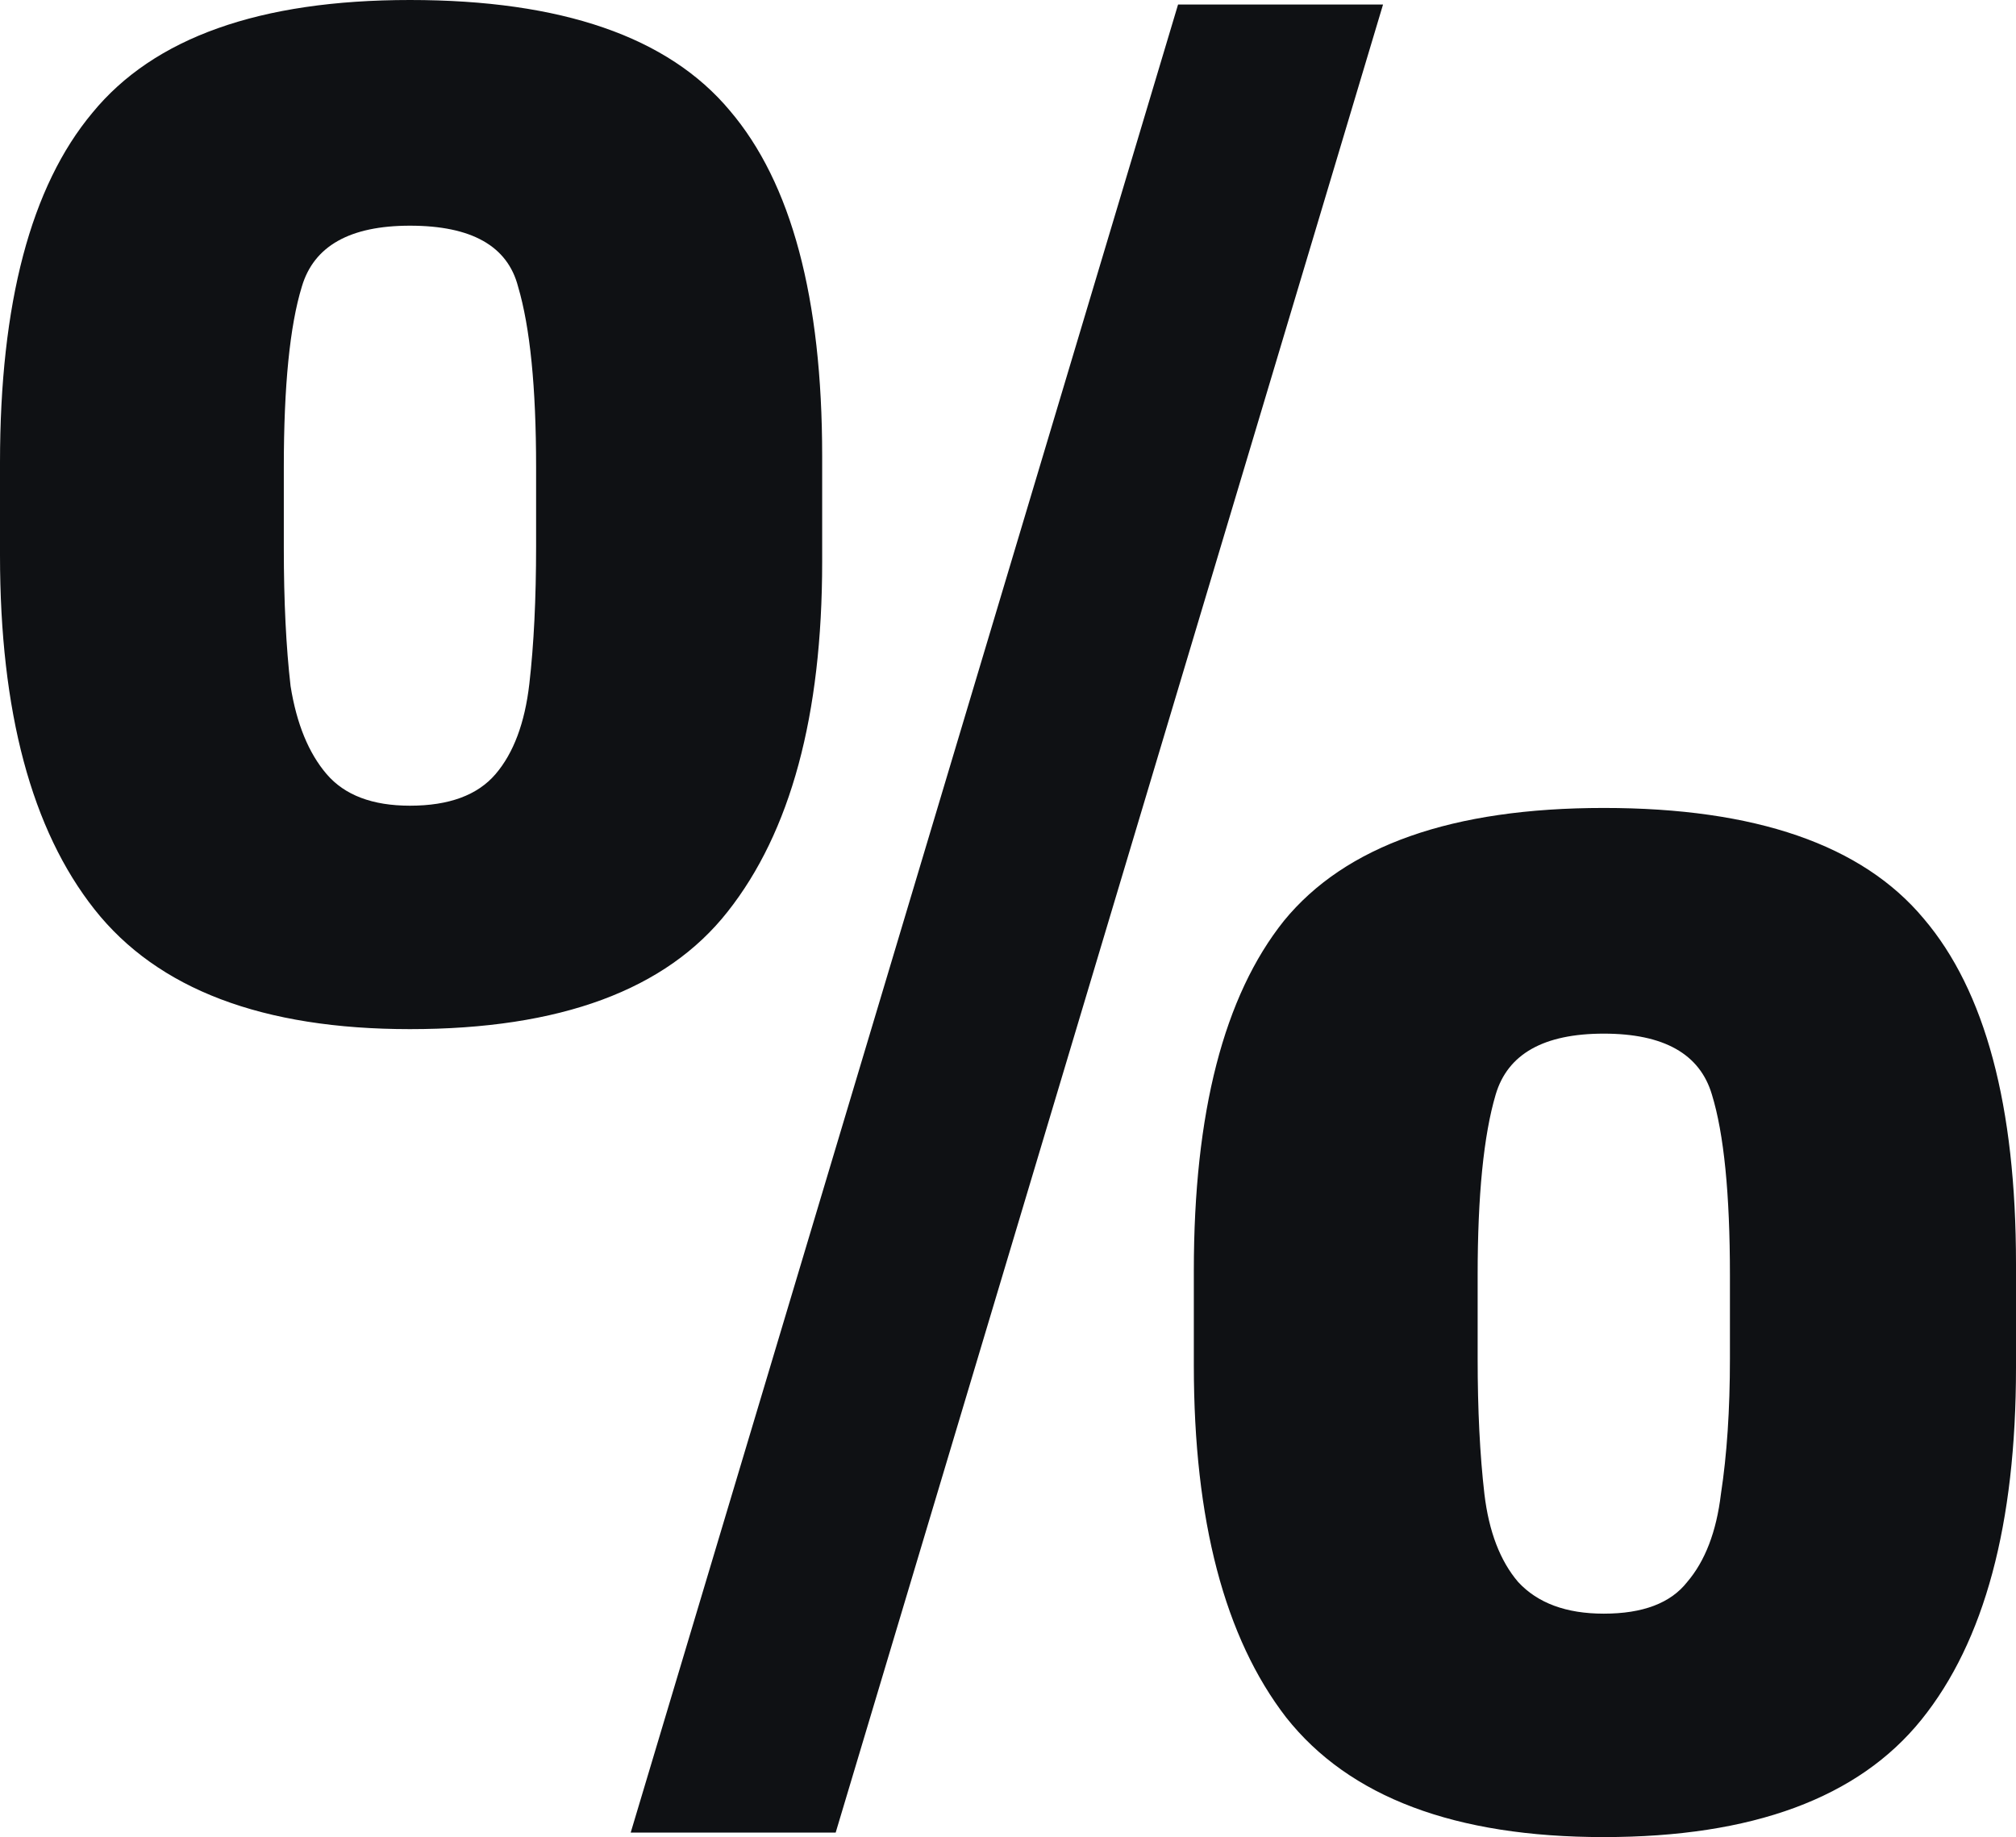 <svg width="338" height="308" viewBox="0 0 338 308" fill="none" xmlns="http://www.w3.org/2000/svg">
<path d="M105.743 307.243L197.513 0.757H231.879L140.109 307.243H105.743ZM68.733 172.541C44.06 172.541 26.436 165.856 15.861 152.486C5.287 139.117 0 119.315 0 93.081V77.568C0 50.829 5.161 31.279 15.484 18.919C25.806 6.306 43.556 0 68.733 0C94.162 0 112.037 6.18 122.36 18.541C132.682 30.649 137.844 49.946 137.844 76.432V94.216C137.844 119.946 132.556 139.495 121.982 152.865C111.66 165.982 93.91 172.541 68.733 172.541ZM68.733 135.081C75.279 135.081 80.063 133.315 83.084 129.784C86.105 126.252 87.993 121.207 88.749 114.649C89.504 108.09 89.882 100.396 89.882 91.568V78.324C89.882 64.955 88.874 54.865 86.86 48.054C85.098 41.243 79.055 37.838 68.733 37.838C58.662 37.838 52.62 41.243 50.606 48.054C48.591 54.613 47.584 64.703 47.584 78.324V91.946C47.584 100.775 47.962 108.468 48.717 115.027C49.724 121.333 51.739 126.252 54.76 129.784C57.781 133.315 62.439 135.081 68.733 135.081ZM268.889 308C243.964 308 226.215 301.315 215.64 287.946C205.318 274.577 200.156 254.901 200.156 228.919V213.027C200.156 186.541 205.192 166.991 215.263 154.378C225.585 141.766 243.461 135.459 268.889 135.459C294.318 135.459 312.194 141.64 322.516 154C332.839 166.108 338 185.405 338 211.892V229.297C338 255.532 332.713 275.207 322.139 288.324C311.564 301.441 293.815 308 268.889 308ZM268.889 270.541C275.435 270.541 280.093 268.775 282.863 265.243C285.884 261.712 287.772 256.793 288.527 250.486C289.534 243.928 290.038 236.36 290.038 227.784V213.784C290.038 200.162 289.031 190.072 287.017 183.514C285.003 176.703 278.96 173.297 268.889 173.297C258.819 173.297 252.776 176.703 250.762 183.514C248.748 190.324 247.741 200.414 247.741 213.784V227.784C247.741 236.36 248.118 243.928 248.874 250.486C249.629 256.793 251.517 261.712 254.539 265.243C257.812 268.775 262.595 270.541 268.889 270.541Z" fill="#0F1114"/>
</svg>
